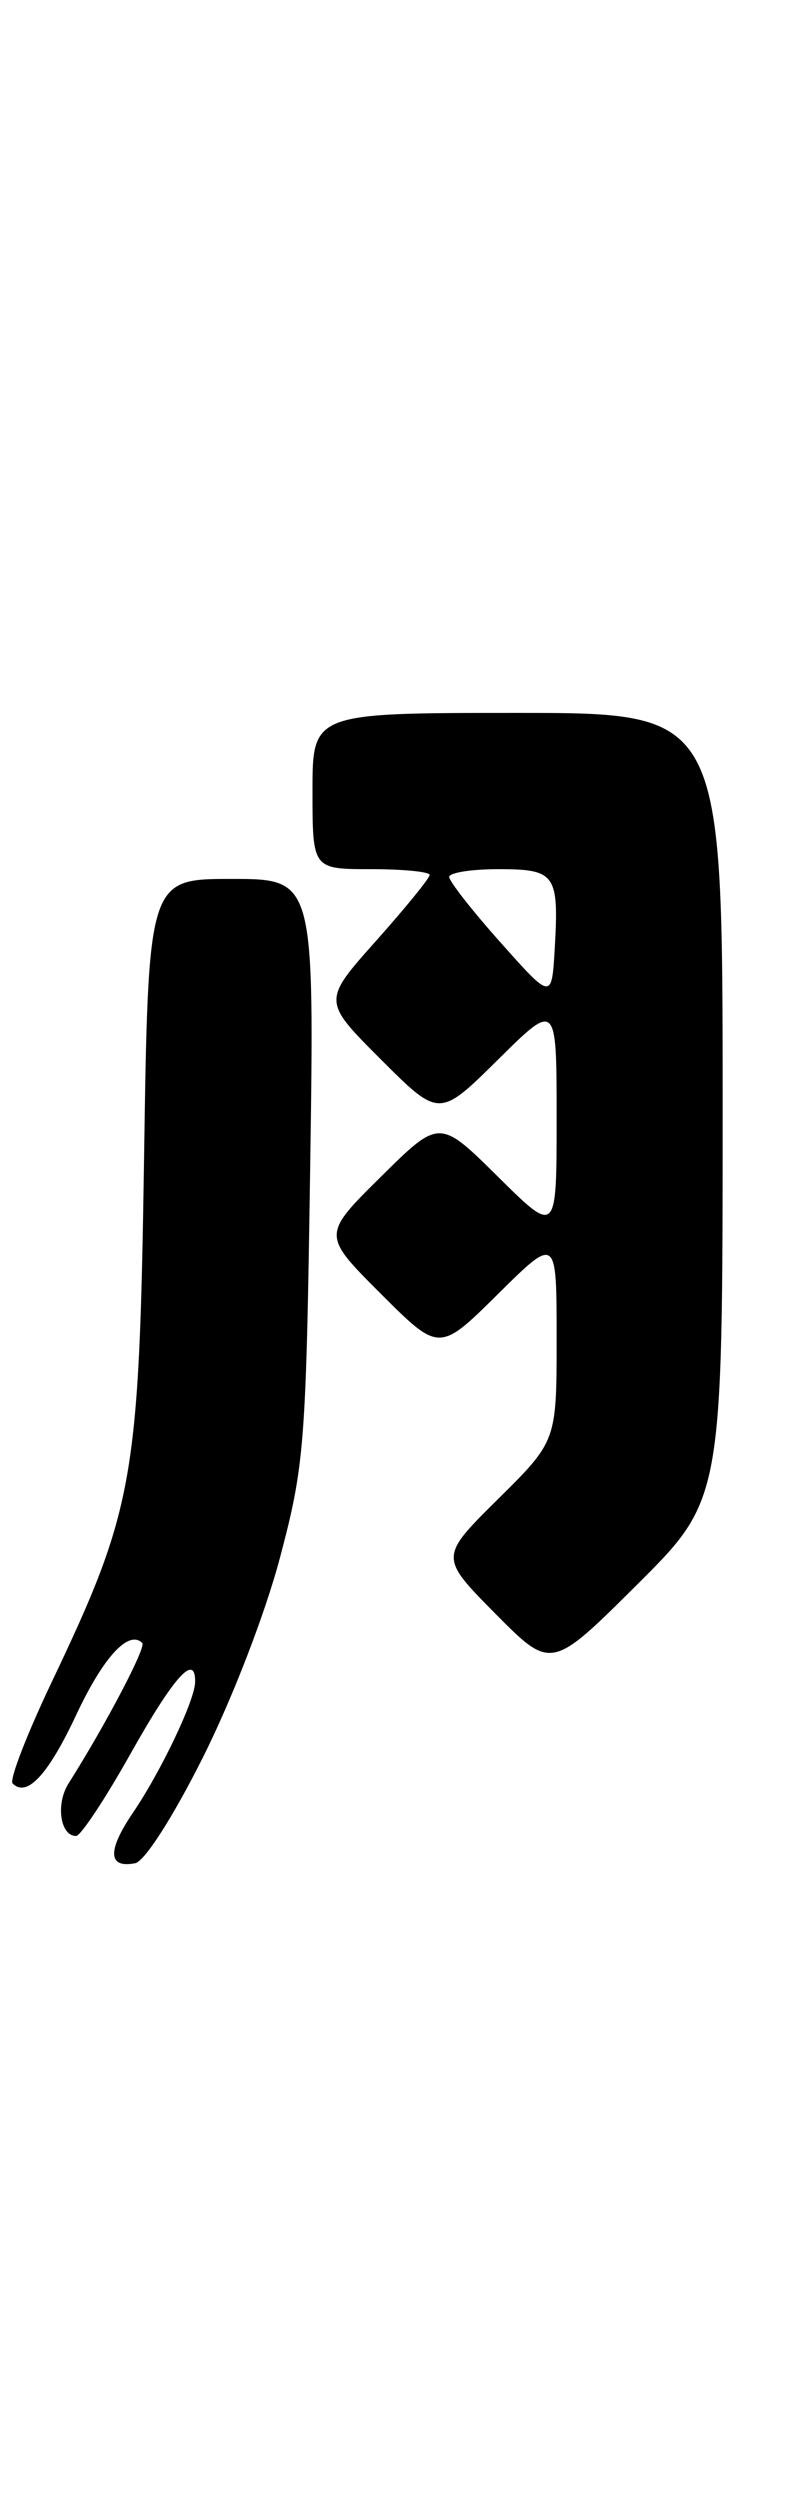 <?xml version="1.0" encoding="UTF-8" standalone="no"?>
<!DOCTYPE svg PUBLIC "-//W3C//DTD SVG 1.1//EN" "http://www.w3.org/Graphics/SVG/1.1/DTD/svg11.dtd" >
<svg xmlns="http://www.w3.org/2000/svg" xmlns:xlink="http://www.w3.org/1999/xlink" version="1.1" viewBox="0 0 81 256">
 <g >
 <path fill="currentColor"
d=" M 20.76 179.99 C 23.77 174.00 27.16 165.21 28.67 159.50 C 31.18 150.01 31.34 147.99 31.76 119.75 C 32.20 90.00 32.20 90.00 23.69 90.00 C 15.18 90.00 15.18 90.00 14.75 118.75 C 14.25 151.53 13.73 154.50 5.29 172.25 C 2.74 177.61 0.94 182.27 1.29 182.62 C 2.76 184.09 4.93 181.74 7.82 175.57 C 10.58 169.68 13.18 166.85 14.57 168.24 C 14.99 168.66 10.83 176.59 7.02 182.62 C 5.69 184.72 6.16 188.00 7.79 188.00 C 8.26 188.00 10.79 184.18 13.41 179.50 C 17.84 171.62 20.03 169.20 19.98 172.25 C 19.95 174.12 16.48 181.39 13.62 185.61 C 10.97 189.51 11.05 191.33 13.84 190.79 C 14.80 190.61 17.71 186.07 20.76 179.99 Z  M 74.00 113.27 C 74.00 73.00 74.00 73.00 53.00 73.00 C 32.00 73.00 32.00 73.00 32.00 81.00 C 32.00 89.00 32.00 89.00 38.00 89.00 C 41.30 89.00 44.00 89.27 44.00 89.59 C 44.00 89.91 41.53 92.95 38.51 96.34 C 33.02 102.50 33.02 102.50 39.00 108.48 C 44.98 114.46 44.98 114.46 50.99 108.51 C 57.00 102.56 57.00 102.56 57.00 114.50 C 57.00 126.44 57.00 126.44 51.00 120.50 C 45.00 114.56 45.00 114.56 38.99 120.51 C 32.98 126.46 32.98 126.46 38.98 132.46 C 44.98 138.46 44.98 138.46 50.99 132.51 C 57.00 126.56 57.00 126.56 57.00 137.06 C 57.00 147.56 57.00 147.56 51.00 153.50 C 45.00 159.44 45.00 159.44 50.72 165.23 C 56.45 171.01 56.45 171.01 65.22 162.28 C 74.00 153.54 74.00 153.54 74.00 113.27 Z  M 51.25 96.50 C 48.36 93.26 46.00 90.24 46.00 89.80 C 46.00 89.36 48.26 89.00 51.03 89.00 C 56.88 89.00 57.24 89.51 56.81 97.07 C 56.50 102.40 56.50 102.40 51.25 96.50 Z "/>
</g>
</svg>